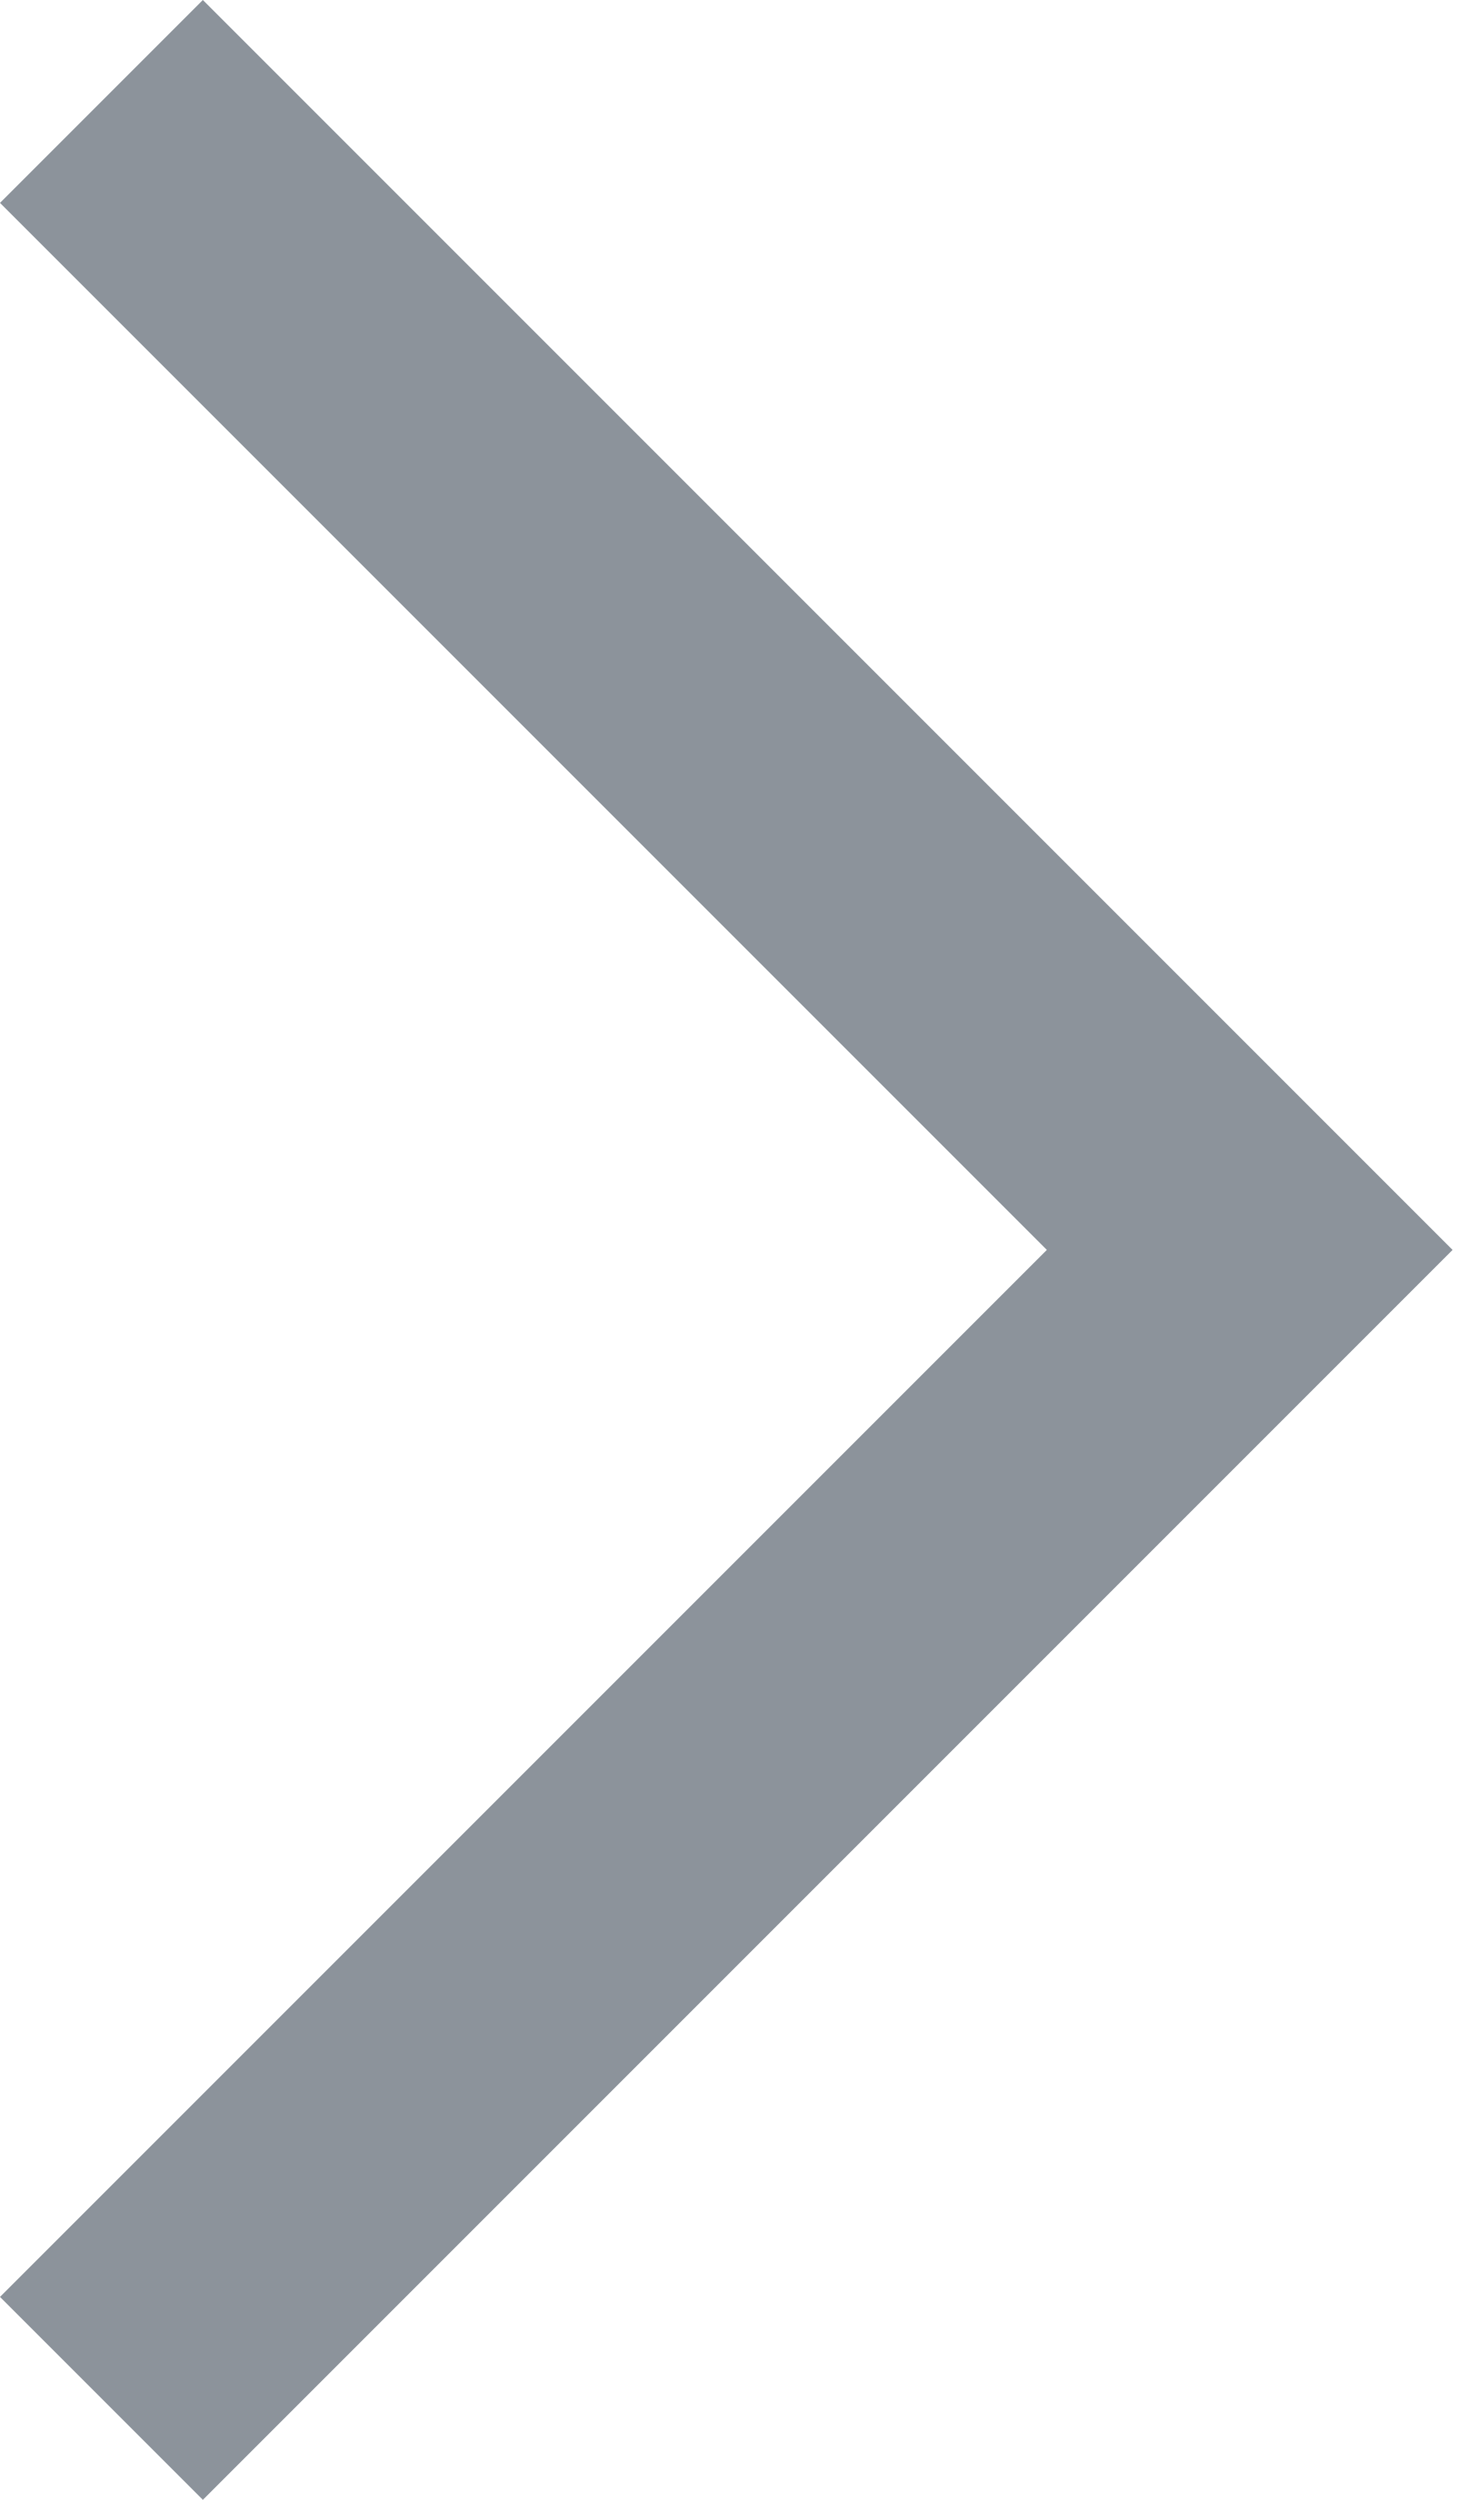 <svg width="7" height="12" viewBox="0 0 7 12" fill="none" xmlns="http://www.w3.org/2000/svg">
<path d="M0.974 12L-1.92778e-06 11.026L5.026 6L-1.70367e-07 0.974L0.974 1.70367e-07L6.974 6L0.974 12Z" fill="#8C939B"/>
</svg>
